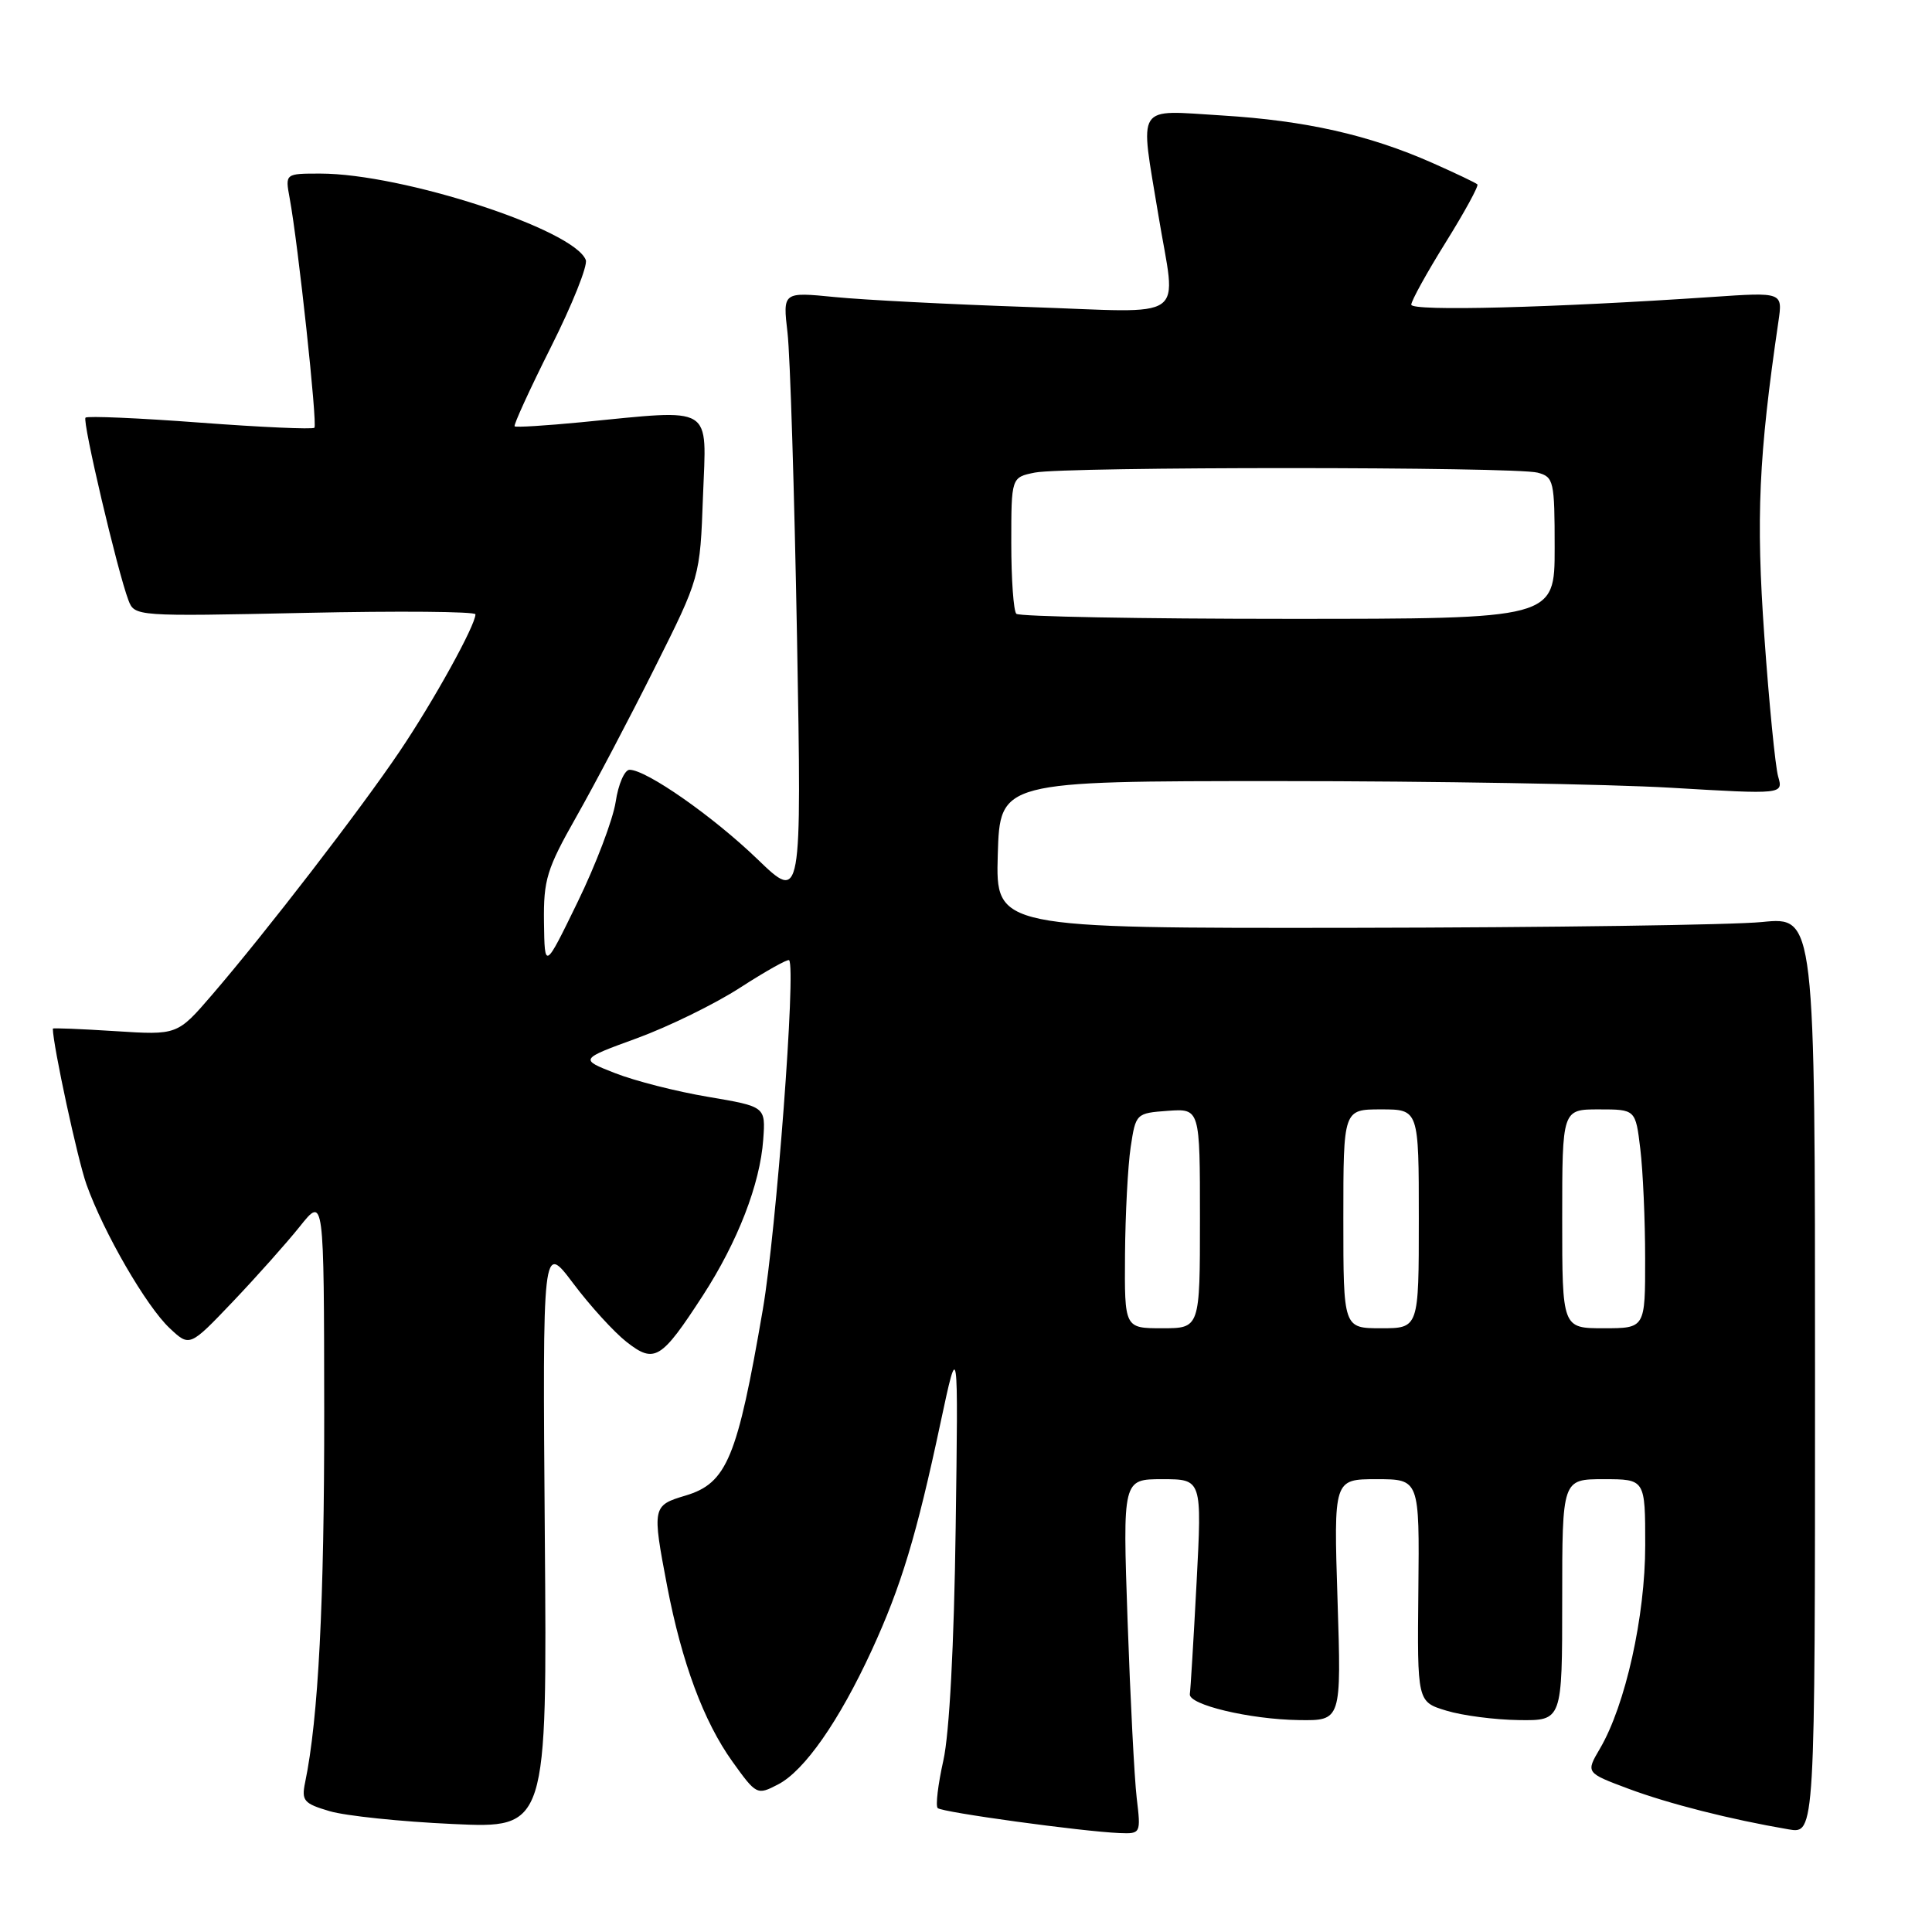 <?xml version="1.0" encoding="UTF-8" standalone="no"?>
<!DOCTYPE svg PUBLIC "-//W3C//DTD SVG 1.1//EN" "http://www.w3.org/Graphics/SVG/1.1/DTD/svg11.dtd" >
<svg xmlns="http://www.w3.org/2000/svg" xmlns:xlink="http://www.w3.org/1999/xlink" version="1.1" viewBox="0 0 256 256">
 <g >
 <path fill="currentColor"
d=" M 150.62 238.25 C 150.31 235.64 149.77 225.06 149.41 214.75 C 148.76 196.00 148.76 196.00 154.01 196.00 C 159.27 196.00 159.27 196.00 158.55 209.75 C 158.15 217.31 157.75 223.94 157.66 224.47 C 157.43 225.88 165.60 227.83 172.12 227.92 C 177.74 228.00 177.74 228.00 177.23 212.00 C 176.72 196.00 176.72 196.00 182.40 196.00 C 188.09 196.00 188.09 196.00 187.94 210.75 C 187.79 225.50 187.79 225.50 191.65 226.67 C 193.77 227.32 198.09 227.88 201.25 227.92 C 207.00 228.00 207.00 228.00 207.00 212.00 C 207.00 196.00 207.00 196.00 212.50 196.00 C 218.00 196.00 218.00 196.00 218.00 204.77 C 218.00 214.17 215.38 225.94 212.00 231.70 C 210.12 234.90 210.12 234.90 215.76 237.01 C 221.11 239.01 229.27 241.08 237.00 242.40 C 240.50 243.00 240.50 243.00 240.50 182.23 C 240.50 121.47 240.50 121.47 233.50 122.17 C 229.65 122.56 205.22 122.90 179.21 122.94 C 131.93 123.00 131.93 123.00 132.21 113.25 C 132.50 103.50 132.50 103.50 169.50 103.50 C 189.85 103.50 213.21 103.90 221.40 104.38 C 236.30 105.26 236.30 105.26 235.61 102.88 C 235.24 101.57 234.41 93.19 233.78 84.25 C 232.67 68.57 233.03 60.46 235.65 42.60 C 236.22 38.71 236.22 38.71 226.86 39.35 C 205.72 40.78 187.00 41.27 187.00 40.37 C 187.00 39.87 189.05 36.15 191.56 32.12 C 194.07 28.09 195.96 24.63 195.76 24.43 C 195.56 24.23 192.87 22.95 189.78 21.58 C 181.39 17.87 172.99 15.98 161.93 15.30 C 150.32 14.60 151.02 13.50 153.49 28.50 C 155.85 42.88 157.93 41.41 136.25 40.68 C 125.94 40.33 114.40 39.74 110.61 39.36 C 103.72 38.68 103.72 38.68 104.35 44.09 C 104.70 47.07 105.26 65.25 105.61 84.50 C 106.23 119.50 106.23 119.50 100.36 113.84 C 94.49 108.18 85.65 102.00 83.42 102.00 C 82.76 102.00 81.93 103.91 81.58 106.25 C 81.22 108.59 78.96 114.55 76.55 119.50 C 72.17 128.50 72.17 128.50 72.08 122.22 C 72.01 116.56 72.44 115.16 76.37 108.22 C 78.78 103.97 83.45 95.10 86.75 88.50 C 92.76 76.50 92.76 76.50 93.15 65.75 C 93.61 53.50 94.80 54.22 77.00 55.95 C 72.33 56.40 68.36 56.65 68.19 56.49 C 68.02 56.34 70.18 51.61 73.00 45.99 C 75.82 40.38 77.90 35.18 77.62 34.45 C 76.07 30.40 53.32 23.00 42.43 23.00 C 37.78 23.00 37.78 23.00 38.38 26.25 C 39.51 32.35 42.08 56.25 41.66 56.68 C 41.42 56.91 34.60 56.61 26.50 56.00 C 18.40 55.39 11.57 55.10 11.33 55.34 C 10.88 55.79 15.56 75.70 17.02 79.54 C 17.83 81.67 18.02 81.69 40.42 81.21 C 52.84 80.94 63.00 81.03 63.00 81.40 C 63.00 82.86 57.46 92.89 52.95 99.57 C 47.71 107.34 35.27 123.48 28.09 131.83 C 23.50 137.16 23.50 137.16 15.25 136.63 C 10.71 136.34 7.00 136.19 7.00 136.30 C 7.02 138.53 10.29 153.68 11.46 156.95 C 13.75 163.36 19.39 173.09 22.48 175.99 C 25.13 178.48 25.13 178.48 30.84 172.49 C 33.98 169.19 37.98 164.70 39.74 162.50 C 42.93 158.50 42.93 158.50 42.96 187.00 C 42.98 212.26 42.19 227.71 40.43 236.18 C 39.93 238.60 40.25 238.98 43.68 239.99 C 45.78 240.61 53.12 241.38 60.00 241.69 C 72.50 242.27 72.50 242.27 72.19 203.46 C 71.89 164.65 71.89 164.65 75.95 170.05 C 78.18 173.02 81.37 176.52 83.03 177.82 C 86.73 180.71 87.61 180.17 93.14 171.65 C 97.75 164.53 100.71 156.90 101.13 151.02 C 101.45 146.63 101.45 146.63 93.84 145.34 C 89.65 144.64 84.10 143.22 81.51 142.20 C 76.78 140.35 76.78 140.35 84.40 137.57 C 88.58 136.04 94.76 133.02 98.12 130.84 C 101.48 128.67 104.38 127.05 104.56 127.23 C 105.50 128.16 102.87 163.08 101.08 173.50 C 97.70 193.19 96.32 196.53 90.84 198.17 C 86.44 199.48 86.40 199.68 88.40 210.17 C 90.35 220.33 93.25 228.12 97.05 233.42 C 100.22 237.84 100.32 237.89 103.09 236.45 C 106.58 234.65 111.18 228.07 115.51 218.67 C 119.40 210.22 121.45 203.45 124.63 188.50 C 126.98 177.50 126.98 177.50 126.63 202.50 C 126.42 218.00 125.80 229.69 125.00 233.27 C 124.29 236.45 123.95 239.29 124.25 239.58 C 124.80 240.14 143.42 242.69 148.34 242.89 C 151.16 243.00 151.18 242.95 150.62 238.25 Z  M 149.07 166.25 C 149.11 160.89 149.45 154.47 149.82 152.00 C 150.49 147.54 150.54 147.50 154.75 147.19 C 159.00 146.89 159.00 146.89 159.00 161.44 C 159.00 176.00 159.00 176.00 154.00 176.00 C 149.00 176.00 149.00 176.00 149.07 166.25 Z  M 178.00 161.50 C 178.00 147.00 178.00 147.00 183.00 147.00 C 188.00 147.00 188.00 147.00 188.00 161.50 C 188.00 176.00 188.00 176.00 183.00 176.00 C 178.00 176.00 178.00 176.00 178.00 161.50 Z  M 207.00 161.50 C 207.00 147.00 207.00 147.00 211.86 147.00 C 216.72 147.00 216.72 147.00 217.35 152.25 C 217.70 155.14 217.99 161.66 217.99 166.75 C 218.00 176.00 218.00 176.00 212.50 176.00 C 207.00 176.00 207.00 176.00 207.00 161.50 Z  M 134.67 81.33 C 134.30 80.97 134.00 76.75 134.00 71.96 C 134.00 63.25 134.00 63.25 137.12 62.62 C 141.13 61.82 200.76 61.83 203.75 62.63 C 205.88 63.20 206.00 63.73 206.00 72.62 C 206.00 82.00 206.00 82.00 170.67 82.00 C 151.23 82.00 135.03 81.70 134.67 81.33 Z "/>
</g>
</svg>